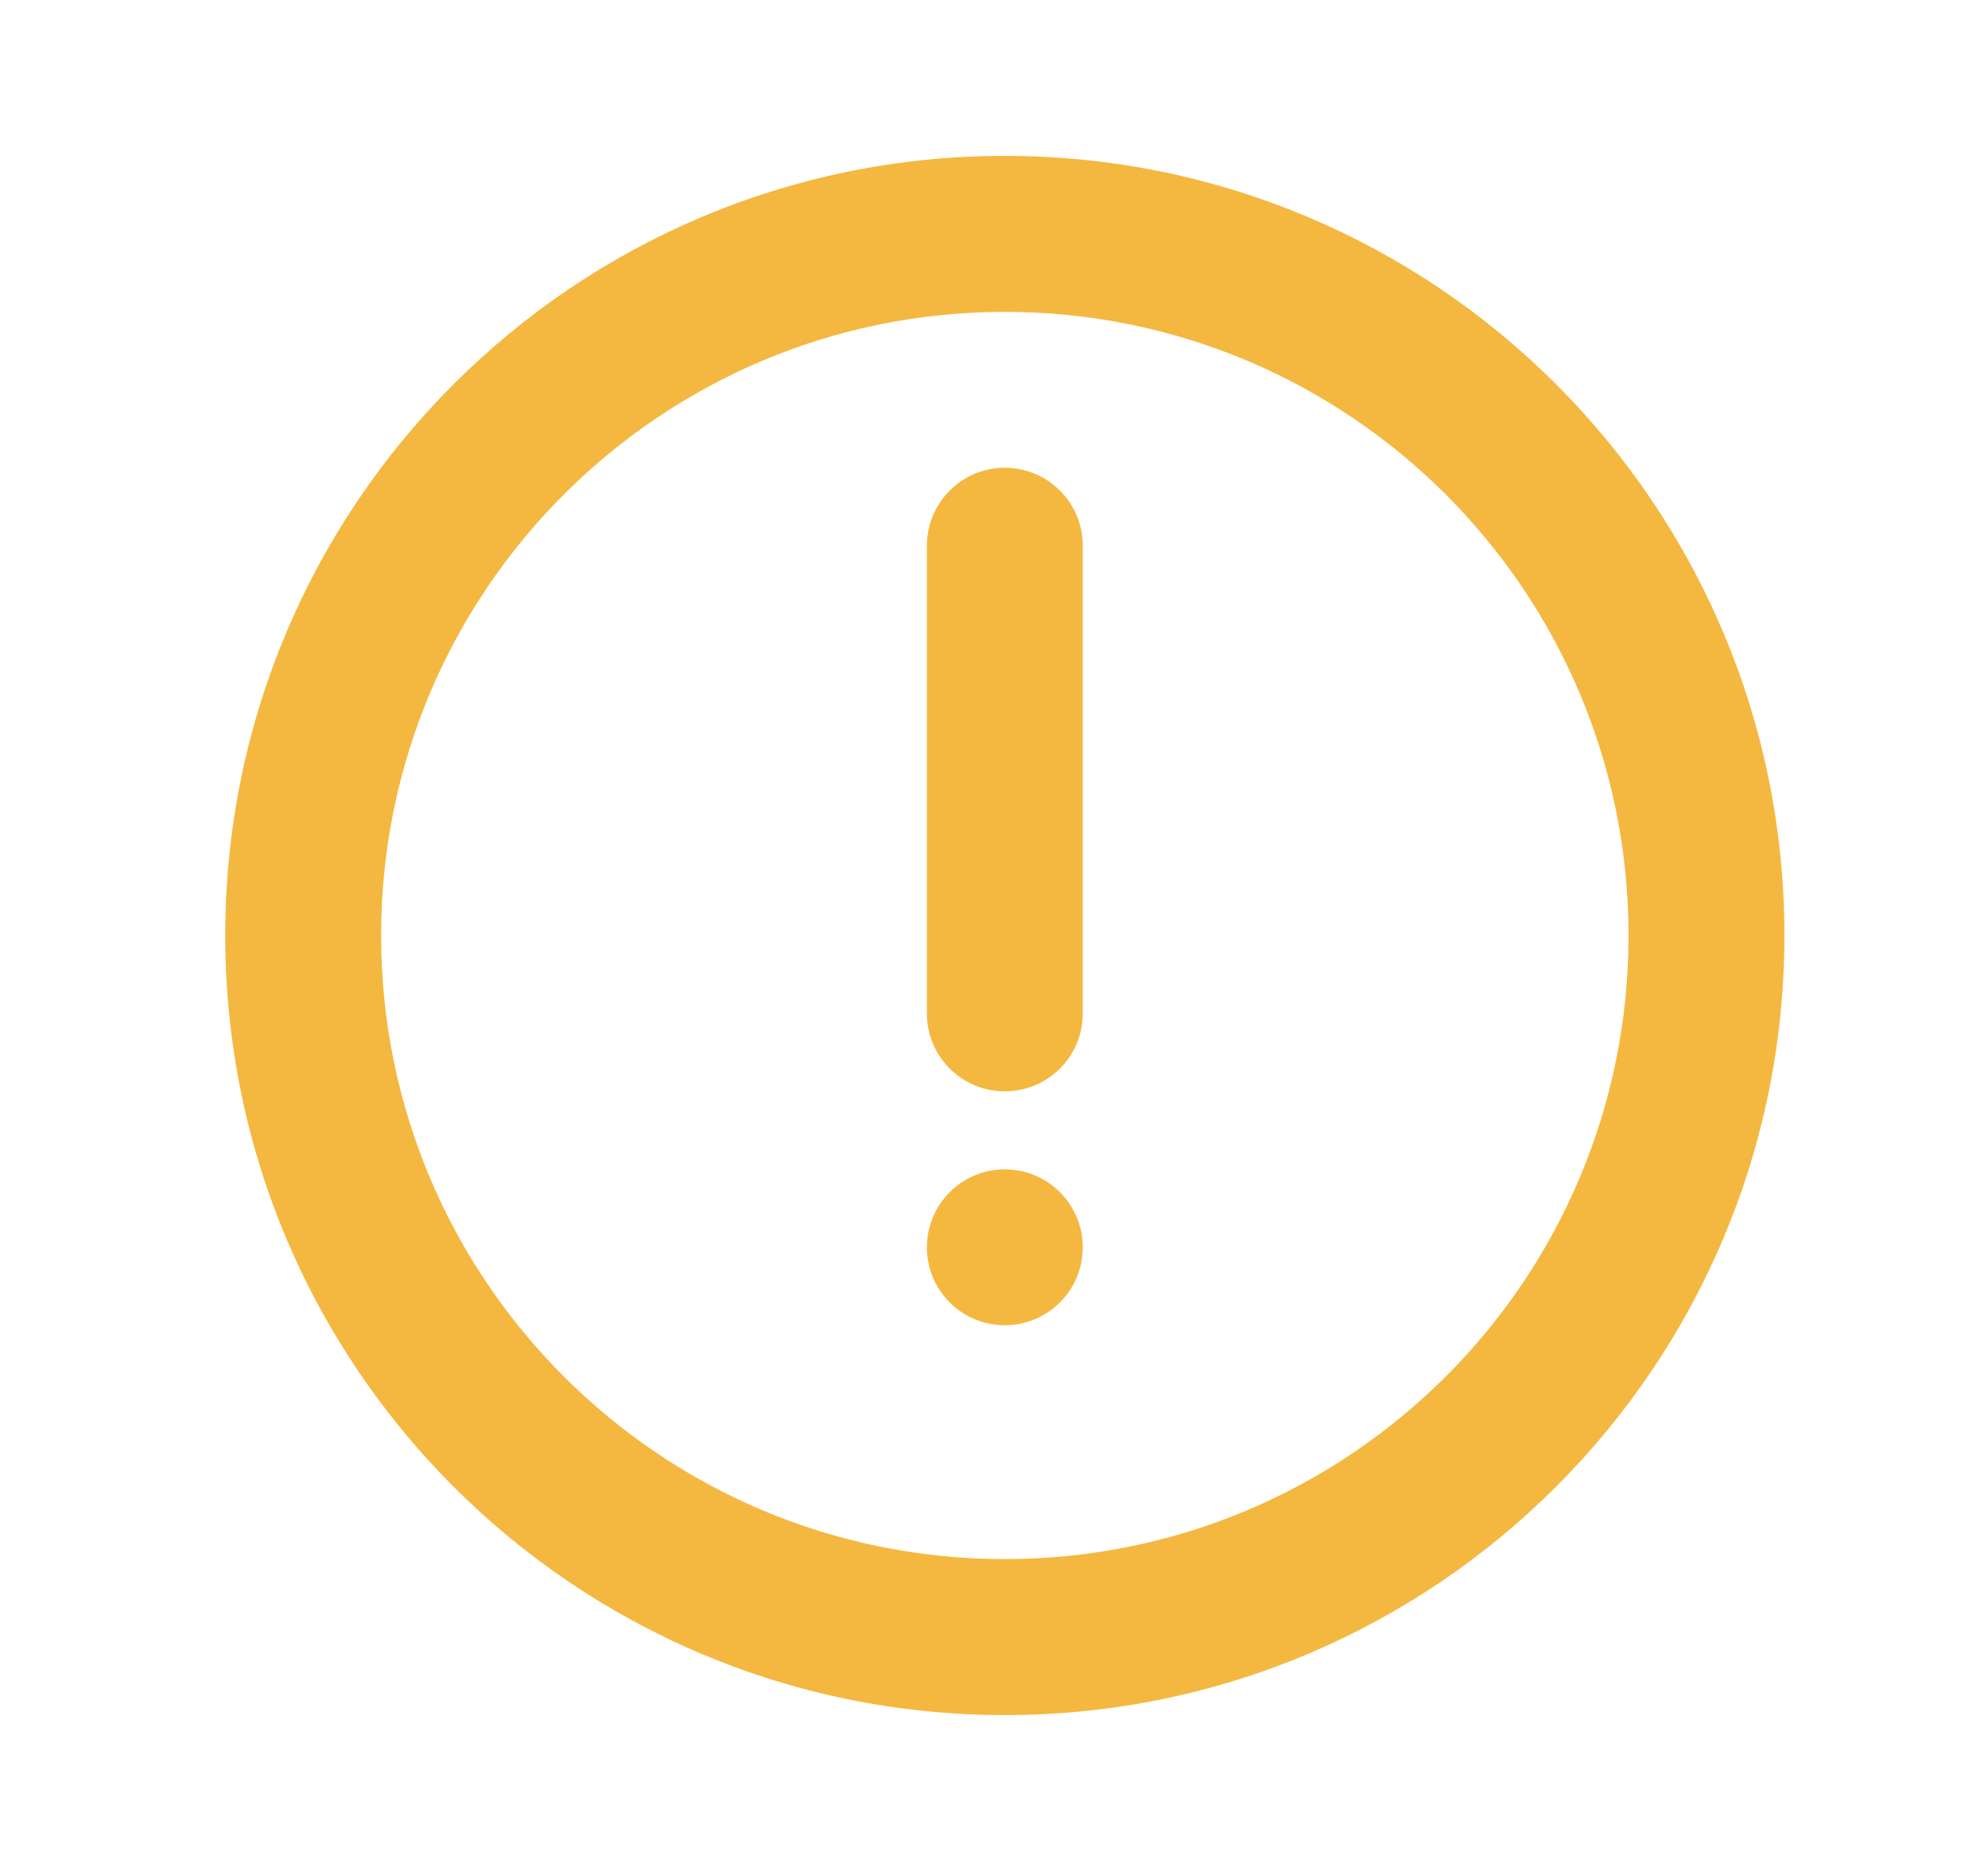 <svg width="17" height="16" viewBox="0 0 17 16" fill="none" xmlns="http://www.w3.org/2000/svg">
<g clip-path="url(#clip0_725_9516)">
<path d="M8.592 1.333C12.274 1.333 15.259 4.318 15.259 8C15.259 11.682 12.274 14.667 8.592 14.667C4.911 14.667 1.926 11.682 1.926 8C1.926 4.318 4.911 1.333 8.592 1.333ZM8.592 2.667C5.647 2.667 3.259 5.055 3.259 8C3.259 10.946 5.647 13.333 8.592 13.333C11.538 13.333 13.926 10.946 13.926 8C13.926 5.055 11.538 2.667 8.592 2.667ZM8.592 10C8.961 10 9.259 10.299 9.259 10.667C9.259 11.035 8.961 11.333 8.592 11.333C8.224 11.333 7.926 11.035 7.926 10.667C7.926 10.299 8.224 10 8.592 10ZM8.592 4C8.961 4 9.259 4.299 9.259 4.667V8.667C9.259 9.035 8.961 9.333 8.592 9.333C8.224 9.333 7.926 9.035 7.926 8.667V4.667C7.926 4.299 8.224 4 8.592 4Z" fill="#F4B840"/>
</g>
<defs>
<clipPath id="clip0_725_9516">
<rect width="16" height="16" fill="white" transform="translate(0.592)"/>
</clipPath>
</defs>
</svg>

